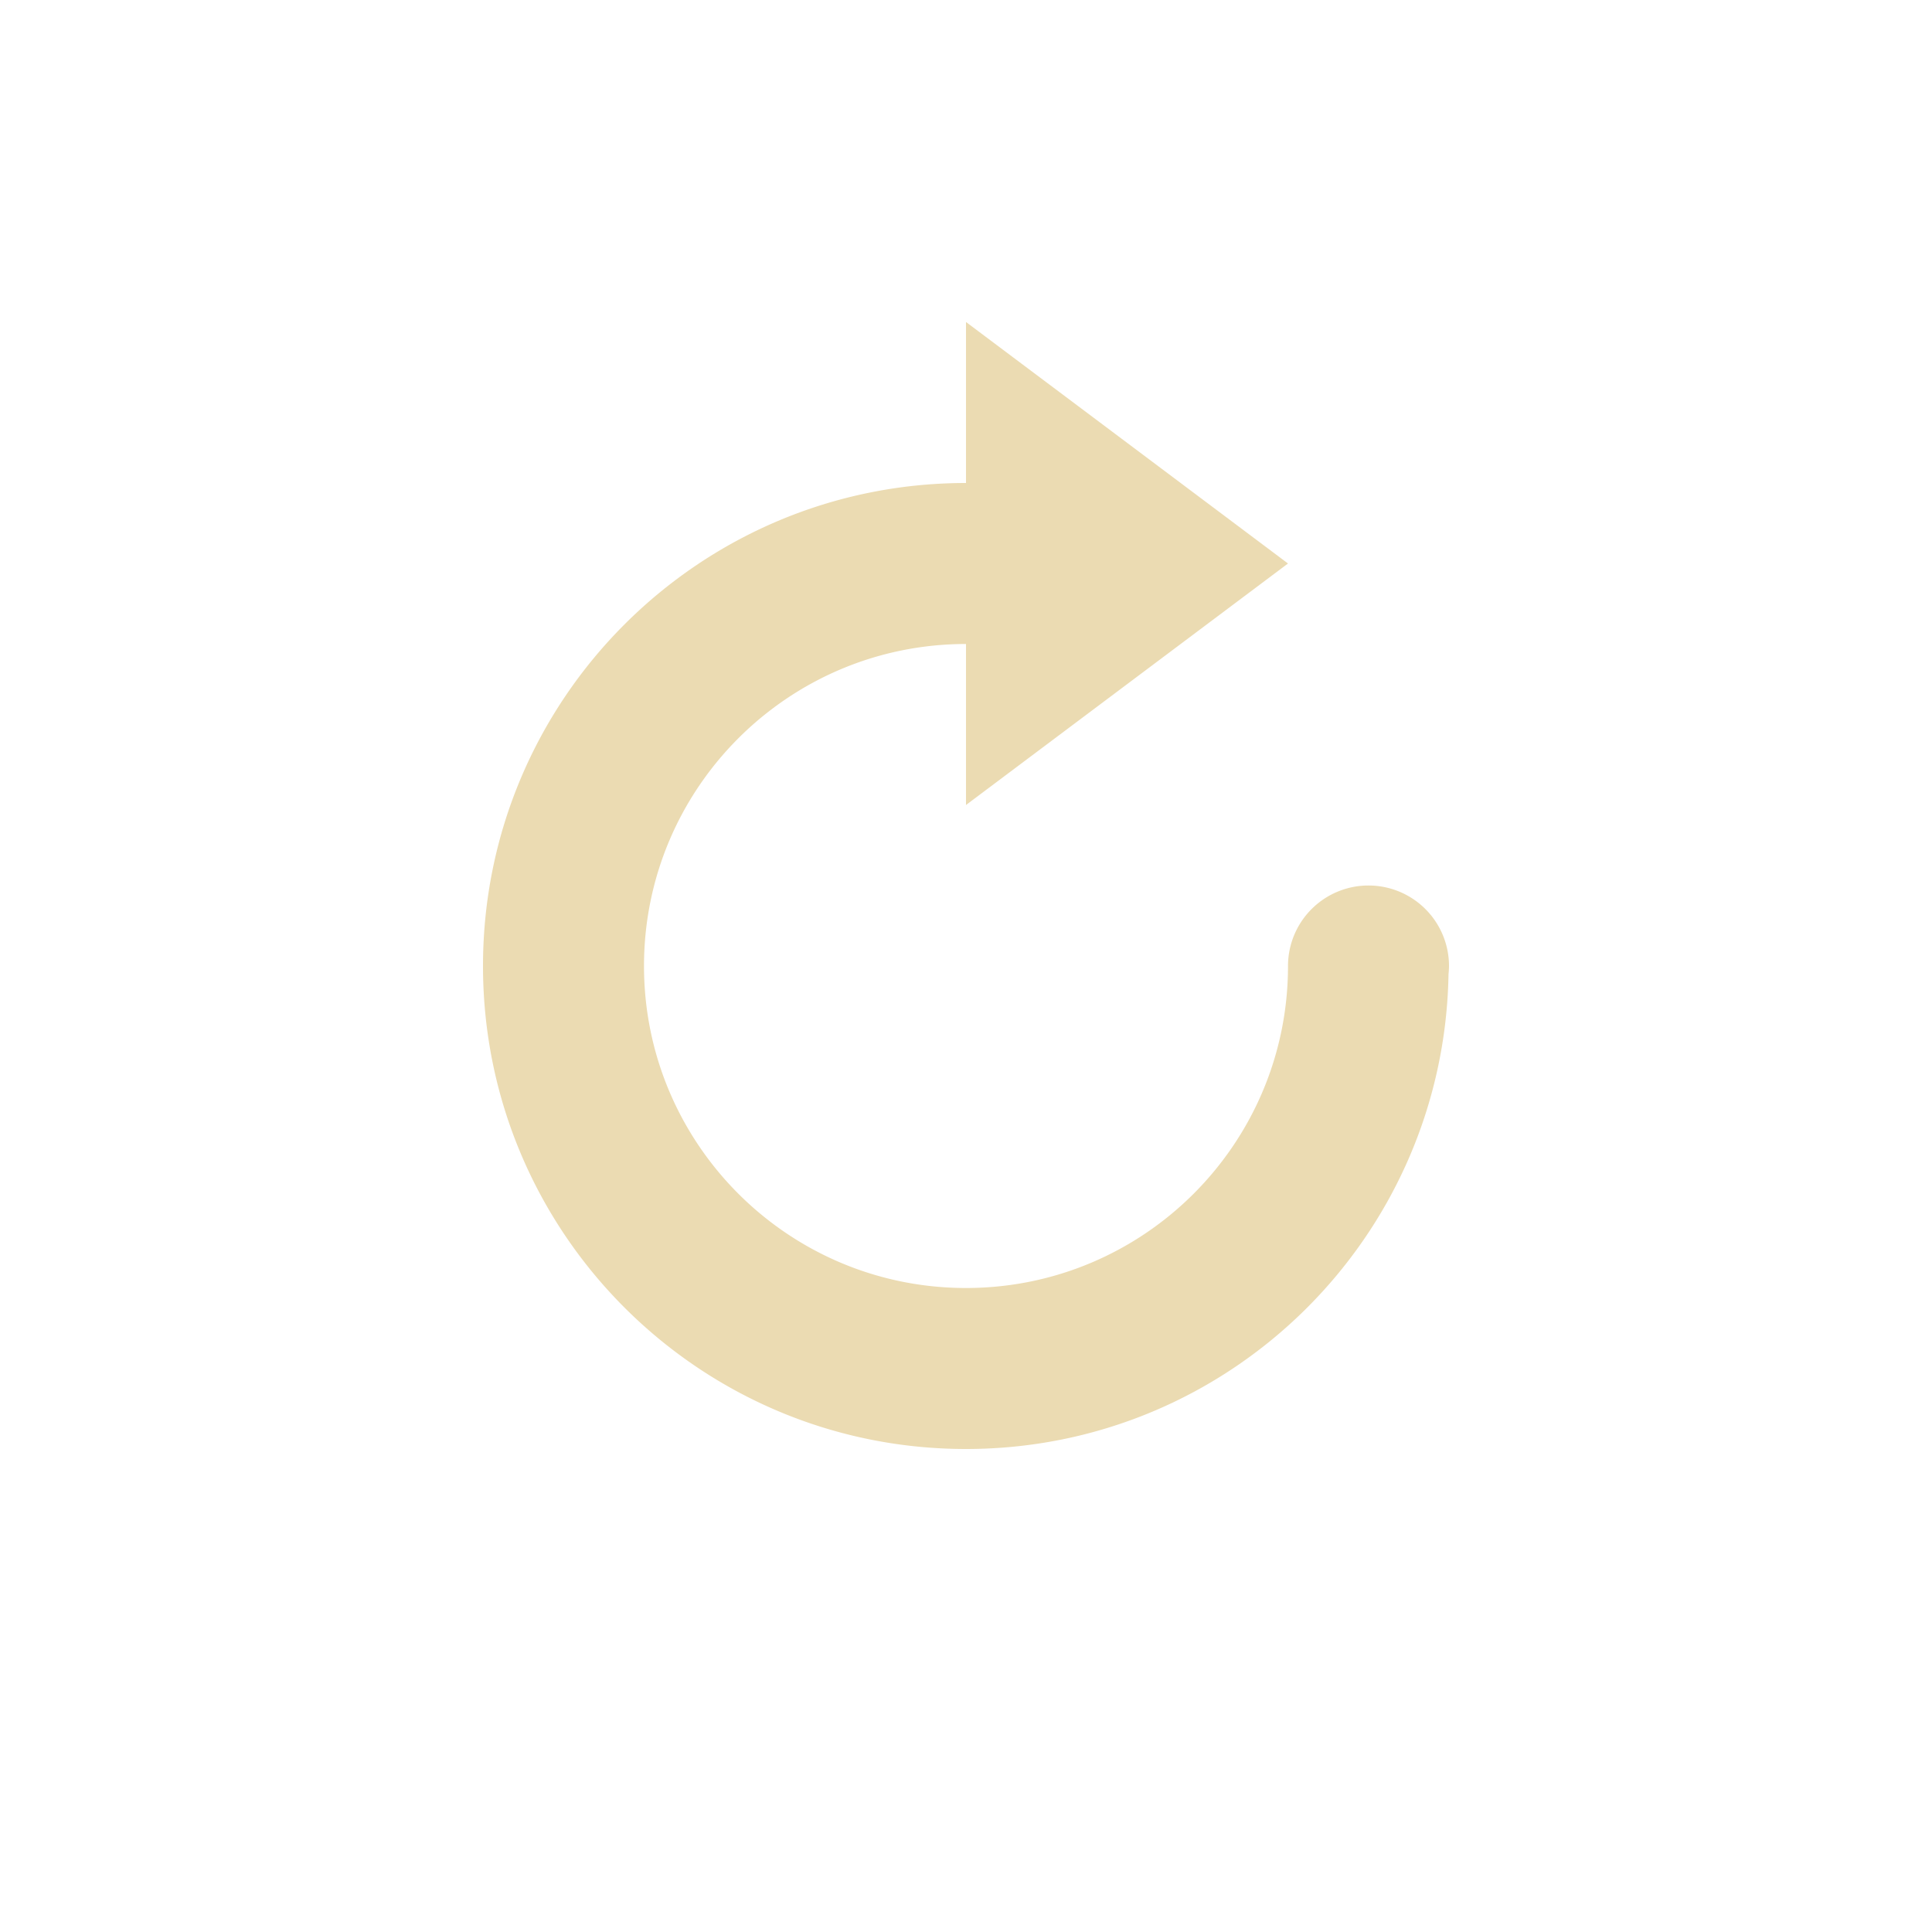 <svg width="24" height="24" version="1.1" viewBox="0 0 24 24" xmlns="http://www.w3.org/2000/svg">
  <defs>
    <style type="text/css">.ColorScheme-Text { color:#ebdbb2; } .ColorScheme-Highlight { color:#458588; }</style>
  </defs>
  <path class="ColorScheme-Text" d="m12 4v2c-3.314 0-6 2.686-6 6 0 3.314 2.686 6 6 6 3.28 0 5.94-2.633 5.994-5.9a1 1 0 0 0 0.006-0.1 1 1 0 0 0-1-1 1 1 0 0 0-1 1c0 2.209-1.791 4-4 4-2.209 0-4-1.791-4-4 0-2.209 1.791-4 4-4v2l4-3z" fill="currentColor"/>
</svg>

